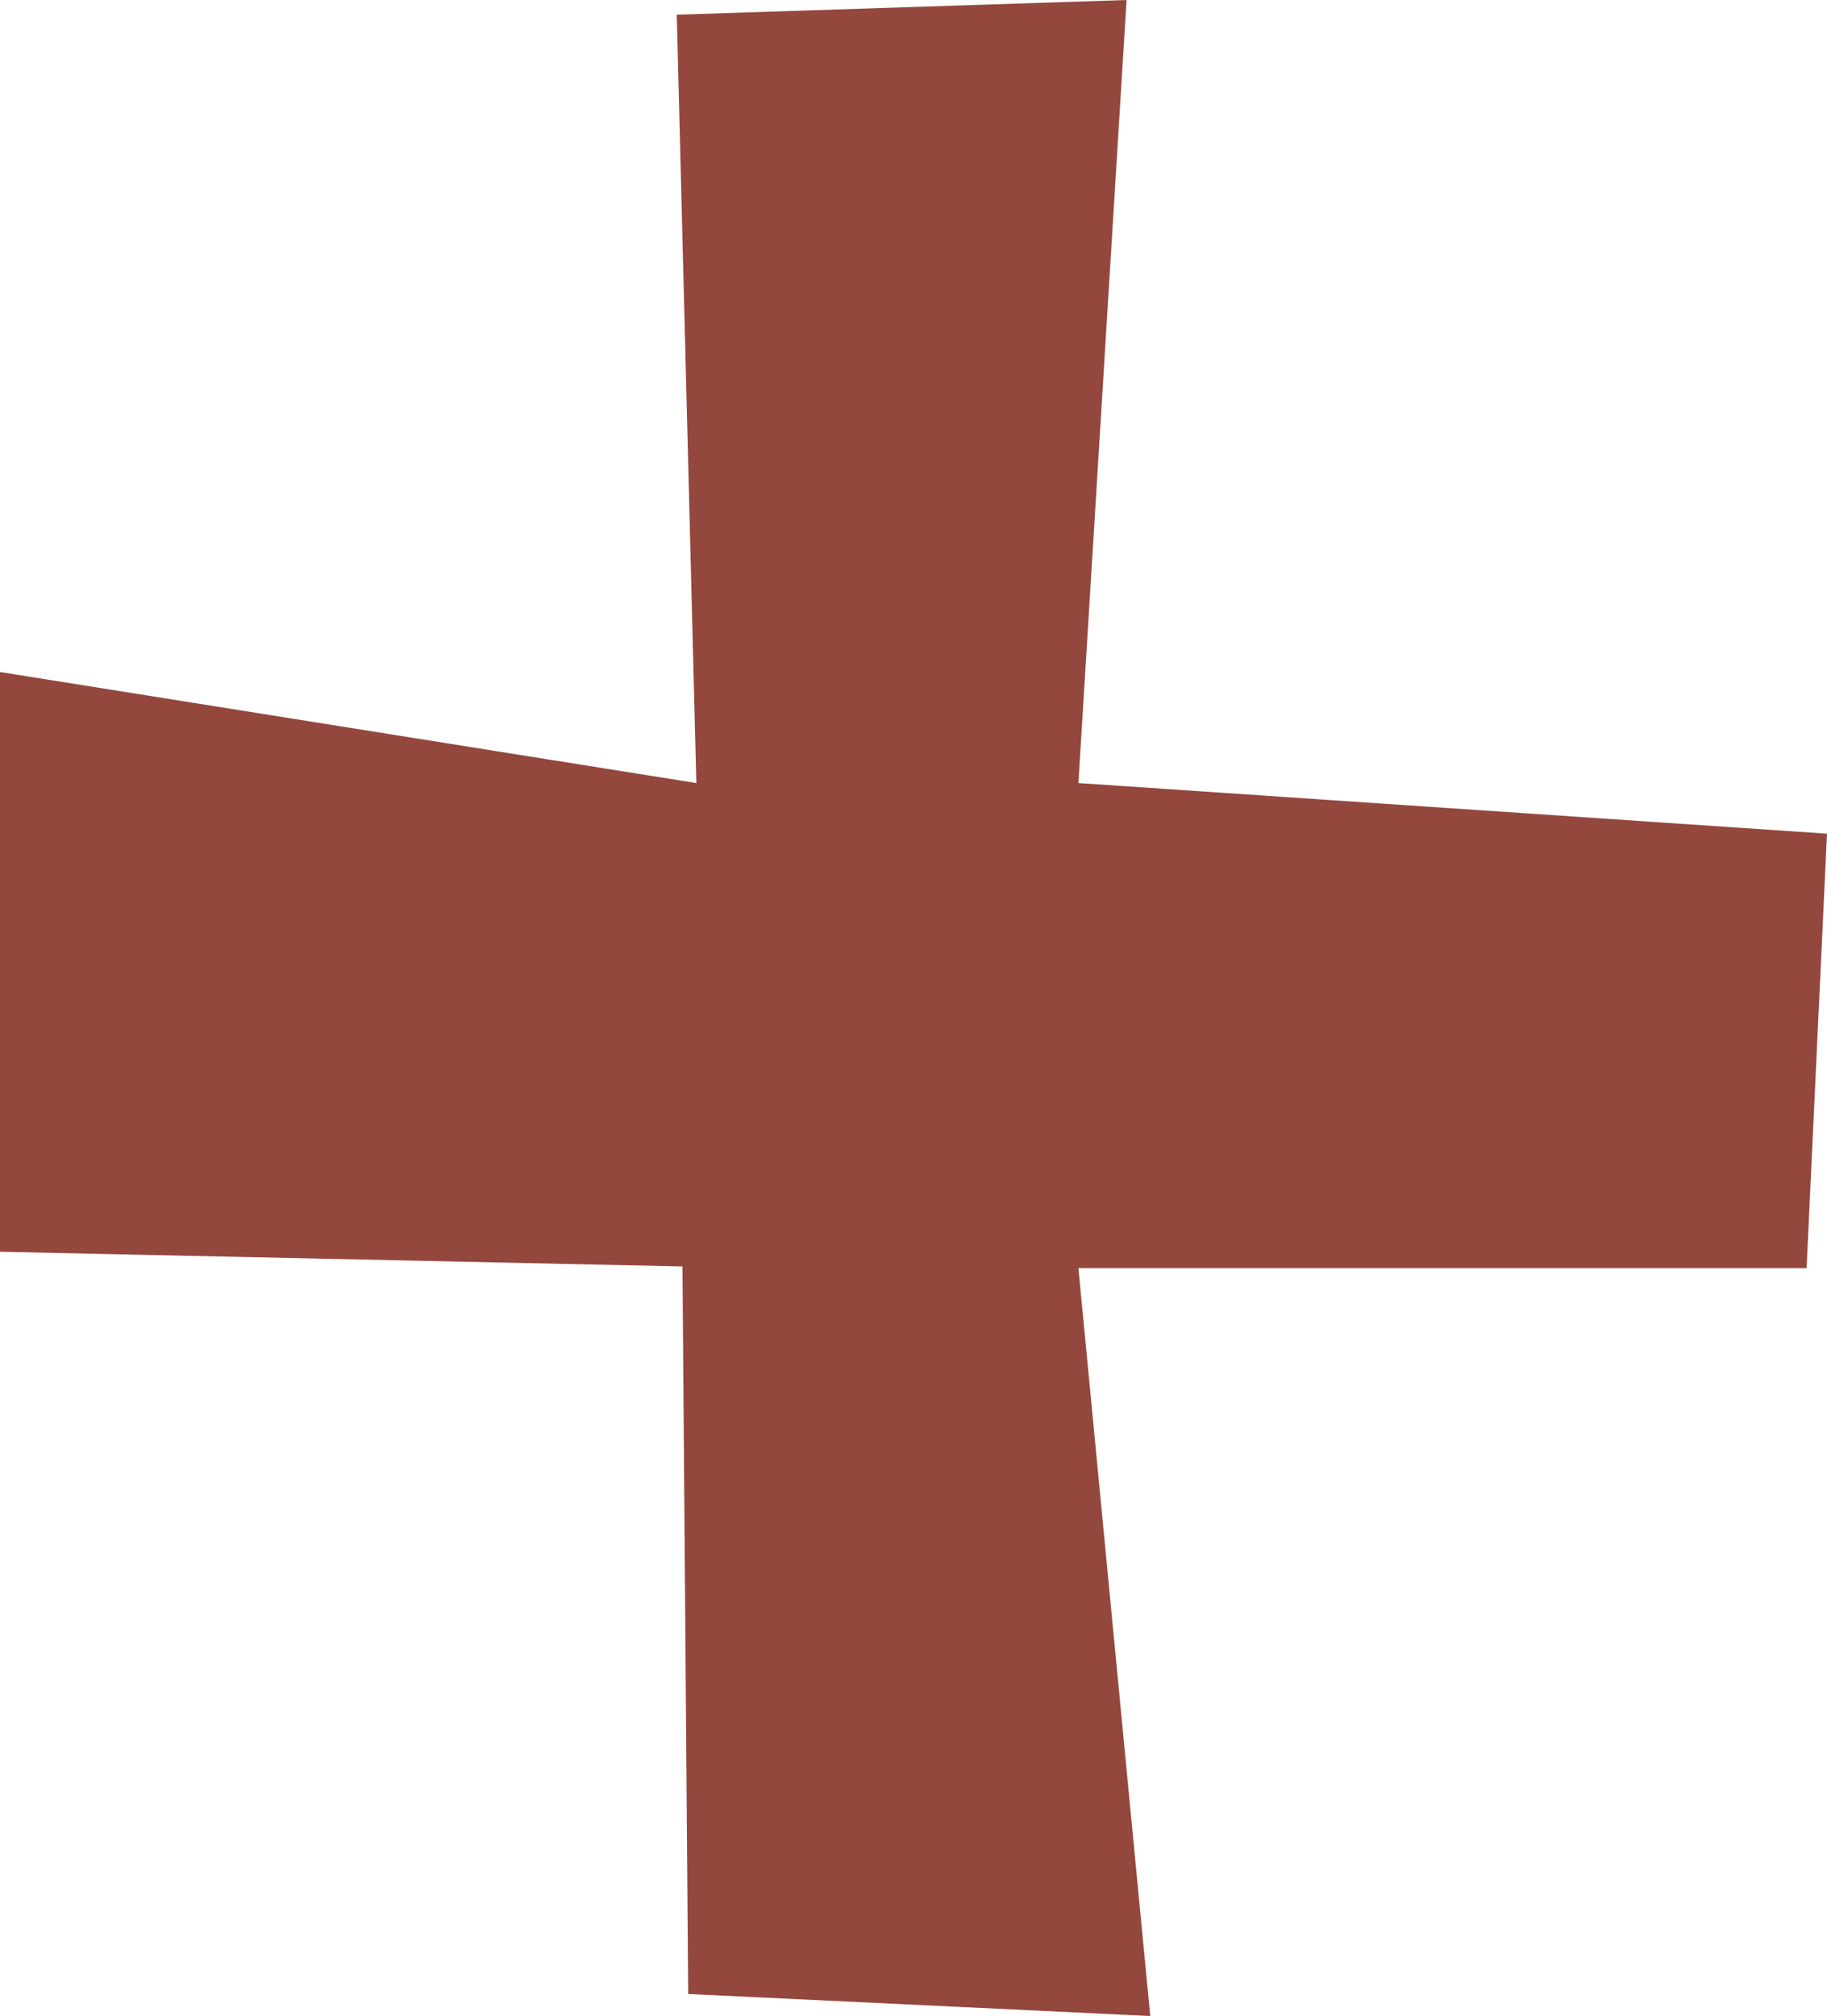 <?xml version="1.0" encoding="UTF-8"?>
<svg id="Calque_2" data-name="Calque 2" xmlns="http://www.w3.org/2000/svg" viewBox="0 0 22.38 24.69">
  <defs>
    <style>
      .cls-1 {
        fill: #94473d;
      }
    </style>
  </defs>
  <g id="Calque_1-2" data-name="Calque 1">
    <polygon class="cls-1" points="13.8 0 8.29 .18 8.53 9.59 0 8.23 0 15.33 8.36 15.51 8.43 24.42 14.09 24.69 13.21 15.53 22.13 15.53 22.38 10.21 13.21 9.59 13.8 0"/>
  </g>
</svg>